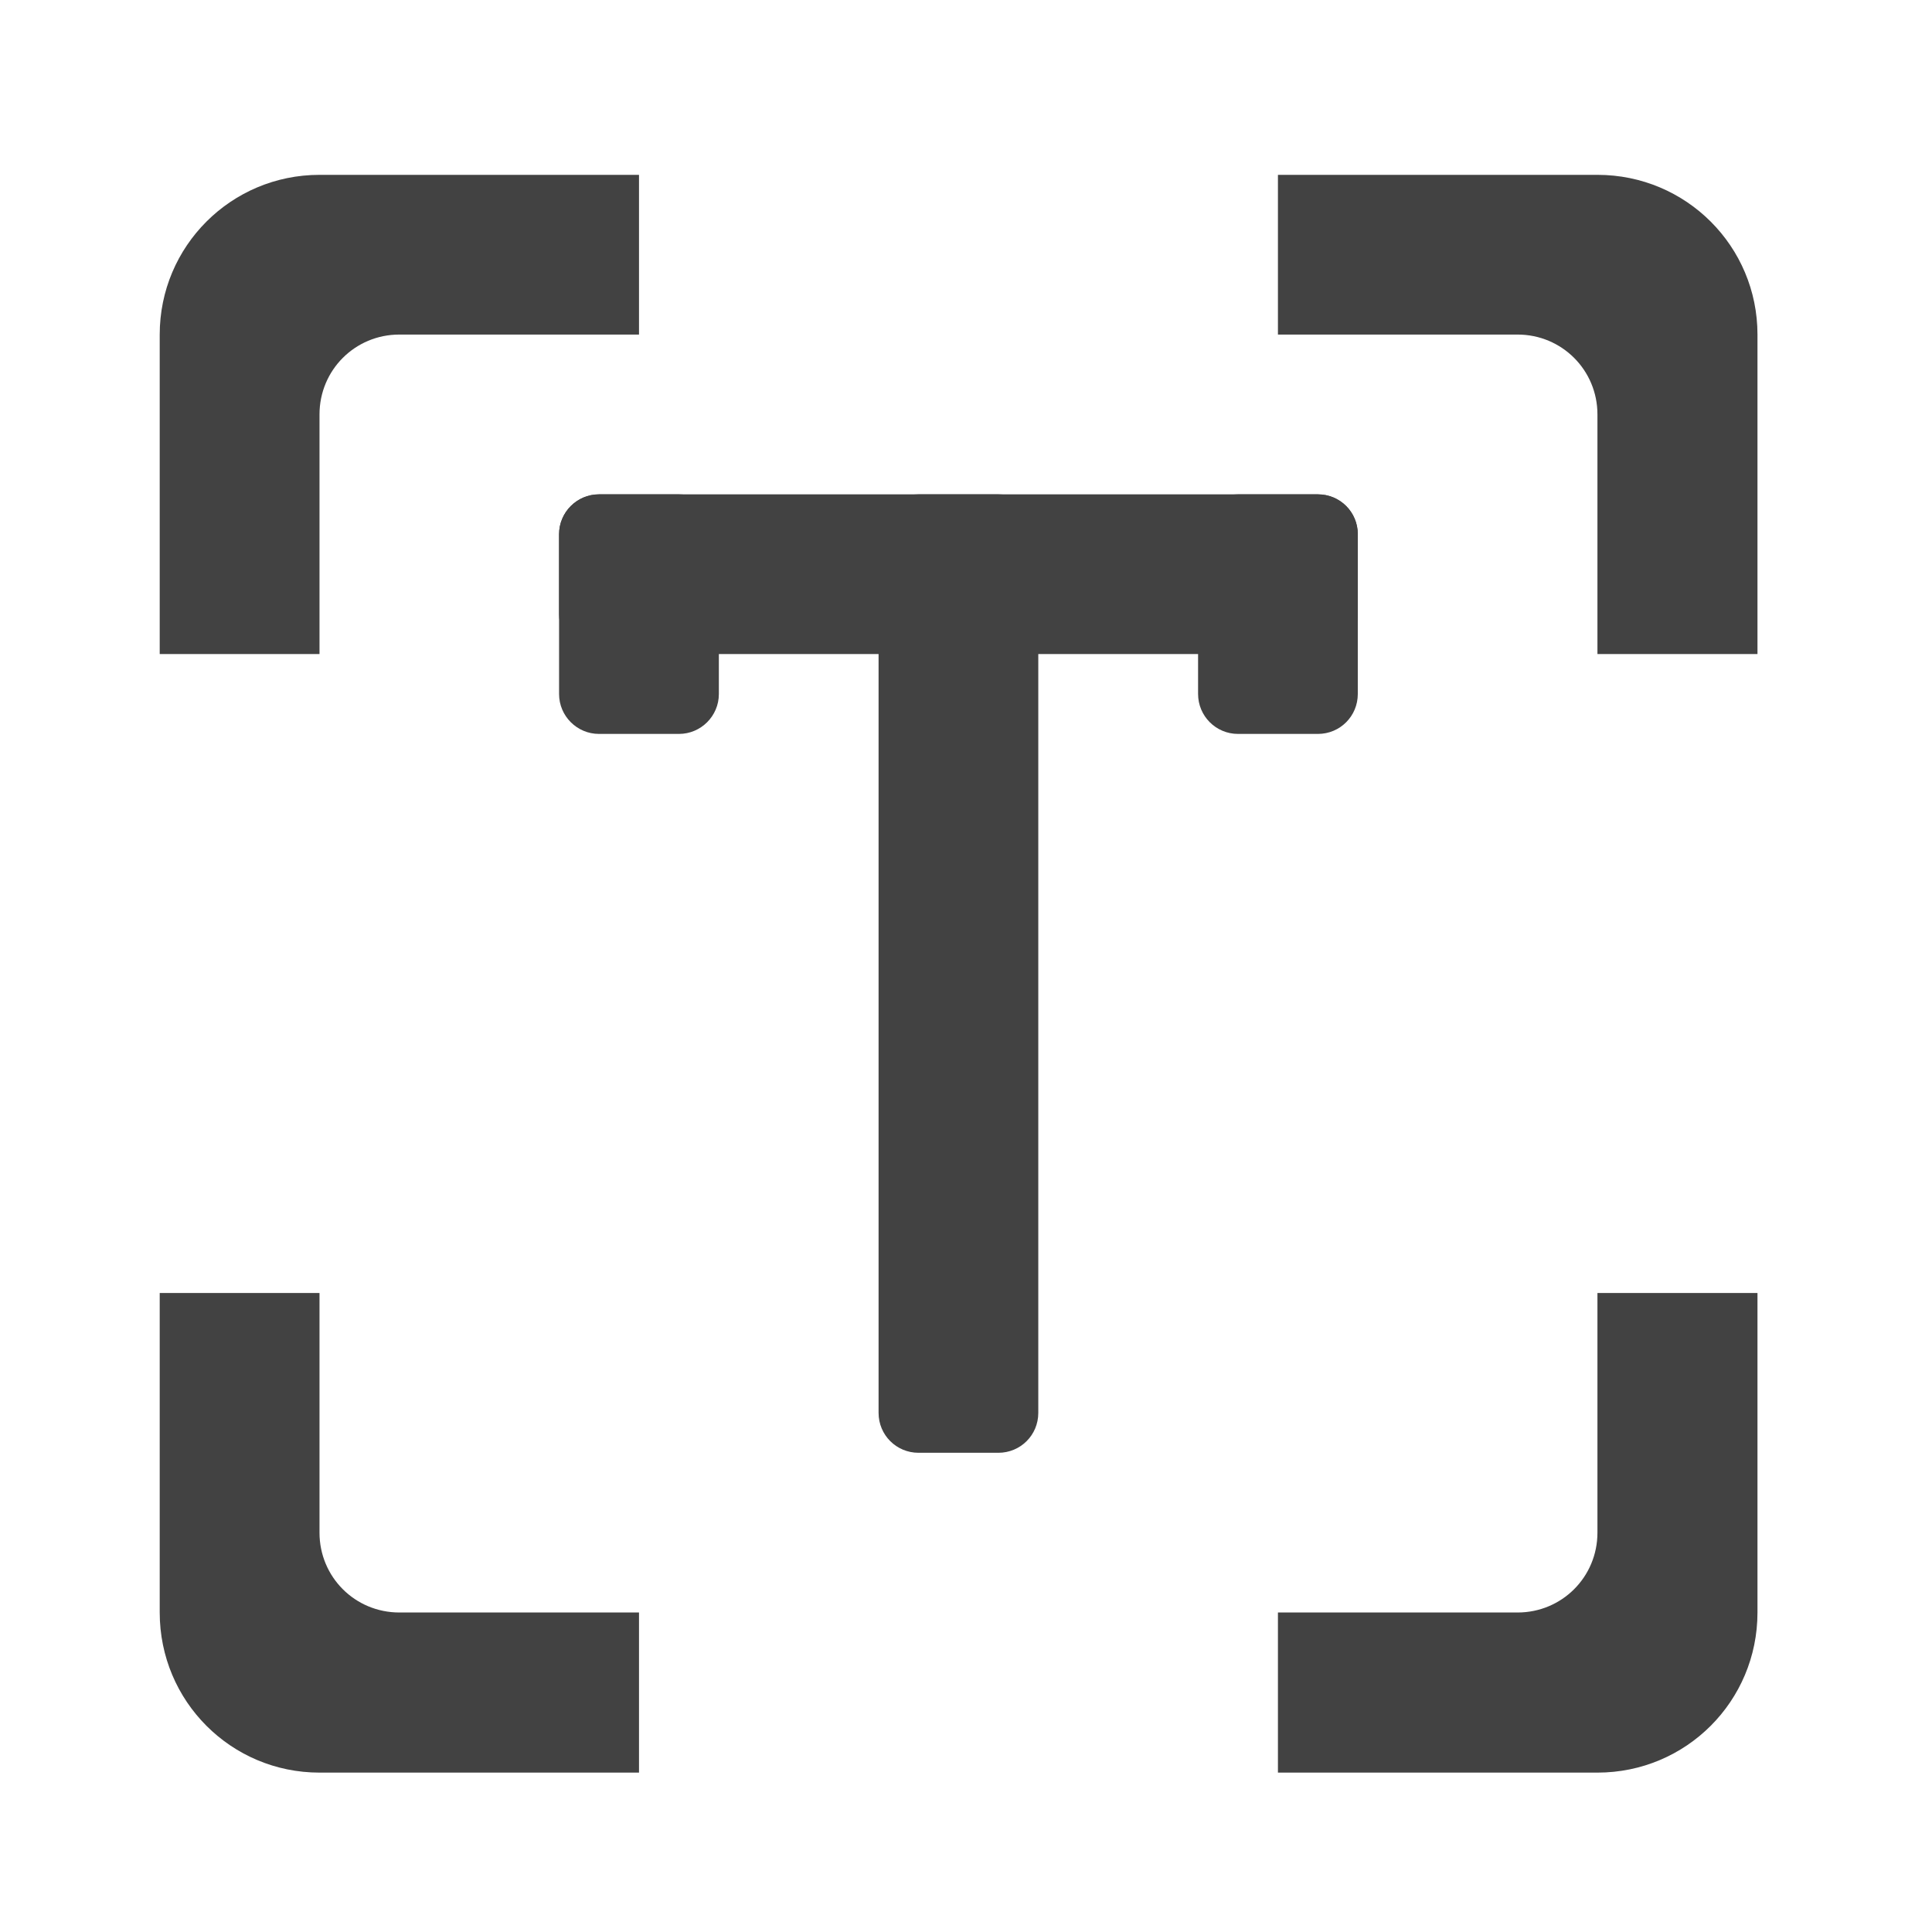 
<svg xmlns="http://www.w3.org/2000/svg" xmlns:xlink="http://www.w3.org/1999/xlink" width="24px" height="24px" viewBox="0 0 24 24" version="1.1">
<g id="surface1">
     <defs>
  <style id="current-color-scheme" type="text/css">
   .ColorScheme-Text { color:#424242; } .ColorScheme-Highlight { color:#eeeeee; }
  </style>
 </defs>
<path style="fill:currentColor" class="ColorScheme-Text" d="M 3.969 2.172 C 2.871 2.172 1.984 3.059 1.984 4.156 L 1.984 8.125 L 3.969 8.125 L 3.969 5.148 C 3.969 4.598 4.41 4.156 4.961 4.156 L 7.938 4.156 L 7.938 2.172 Z M 15.875 2.172 L 15.875 4.156 L 18.852 4.156 C 19.402 4.156 19.844 4.598 19.844 5.148 L 19.844 8.125 L 21.832 8.125 L 21.832 4.156 C 21.832 3.059 20.945 2.172 19.844 2.172 Z M 1.984 16.062 L 1.984 20.031 C 1.984 21.133 2.871 22.02 3.969 22.02 L 7.938 22.02 L 7.938 20.031 L 4.961 20.031 C 4.41 20.031 3.969 19.59 3.969 19.039 L 3.969 16.062 Z M 19.844 16.062 L 19.844 19.039 C 19.844 19.59 19.402 20.031 18.852 20.031 L 15.875 20.031 L 15.875 22.02 L 19.844 22.02 C 20.945 22.02 21.832 21.133 21.832 20.031 L 21.832 16.062 Z M 19.844 16.062 "/>
     <defs>
  <style id="current-color-scheme" type="text/css">
   .ColorScheme-Text { color:#424242; } .ColorScheme-Highlight { color:#eeeeee; }
  </style>
 </defs>
<path style="fill:currentColor" class="ColorScheme-Text" d="M 11.41 6.141 L 12.402 6.141 C 12.676 6.141 12.898 6.363 12.898 6.637 L 12.898 17.551 C 12.898 17.828 12.676 18.047 12.402 18.047 L 11.41 18.047 C 11.137 18.047 10.914 17.828 10.914 17.551 L 10.914 6.637 C 10.914 6.363 11.137 6.141 11.41 6.141 Z M 11.41 6.141 "/>
     <defs>
  <style id="current-color-scheme" type="text/css">
   .ColorScheme-Text { color:#424242; } .ColorScheme-Highlight { color:#eeeeee; }
  </style>
 </defs>
<path style="fill:currentColor" class="ColorScheme-Text" d="M 7.441 6.141 L 16.371 6.141 C 16.648 6.141 16.867 6.363 16.867 6.637 L 16.867 7.629 C 16.867 7.902 16.648 8.125 16.371 8.125 L 7.441 8.125 C 7.168 8.125 6.945 7.902 6.945 7.629 L 6.945 6.637 C 6.945 6.363 7.168 6.141 7.441 6.141 Z M 7.441 6.141 "/>
     <defs>
  <style id="current-color-scheme" type="text/css">
   .ColorScheme-Text { color:#424242; } .ColorScheme-Highlight { color:#eeeeee; }
  </style>
 </defs>
<path style="fill:currentColor" class="ColorScheme-Text" d="M 7.441 6.141 L 8.434 6.141 C 8.707 6.141 8.93 6.363 8.93 6.637 L 8.93 8.621 C 8.93 8.895 8.707 9.117 8.434 9.117 L 7.441 9.117 C 7.168 9.117 6.945 8.895 6.945 8.621 L 6.945 6.637 C 6.945 6.363 7.168 6.141 7.441 6.141 Z M 7.441 6.141 "/>
     <defs>
  <style id="current-color-scheme" type="text/css">
   .ColorScheme-Text { color:#424242; } .ColorScheme-Highlight { color:#eeeeee; }
  </style>
 </defs>
<path style="fill:currentColor" class="ColorScheme-Text" d="M 15.379 6.141 L 16.371 6.141 C 16.648 6.141 16.867 6.363 16.867 6.637 L 16.867 8.621 C 16.867 8.895 16.648 9.117 16.371 9.117 L 15.379 9.117 C 15.105 9.117 14.883 8.895 14.883 8.621 L 14.883 6.637 C 14.883 6.363 15.105 6.141 15.379 6.141 Z M 15.379 6.141 "/>
</g>
</svg>
